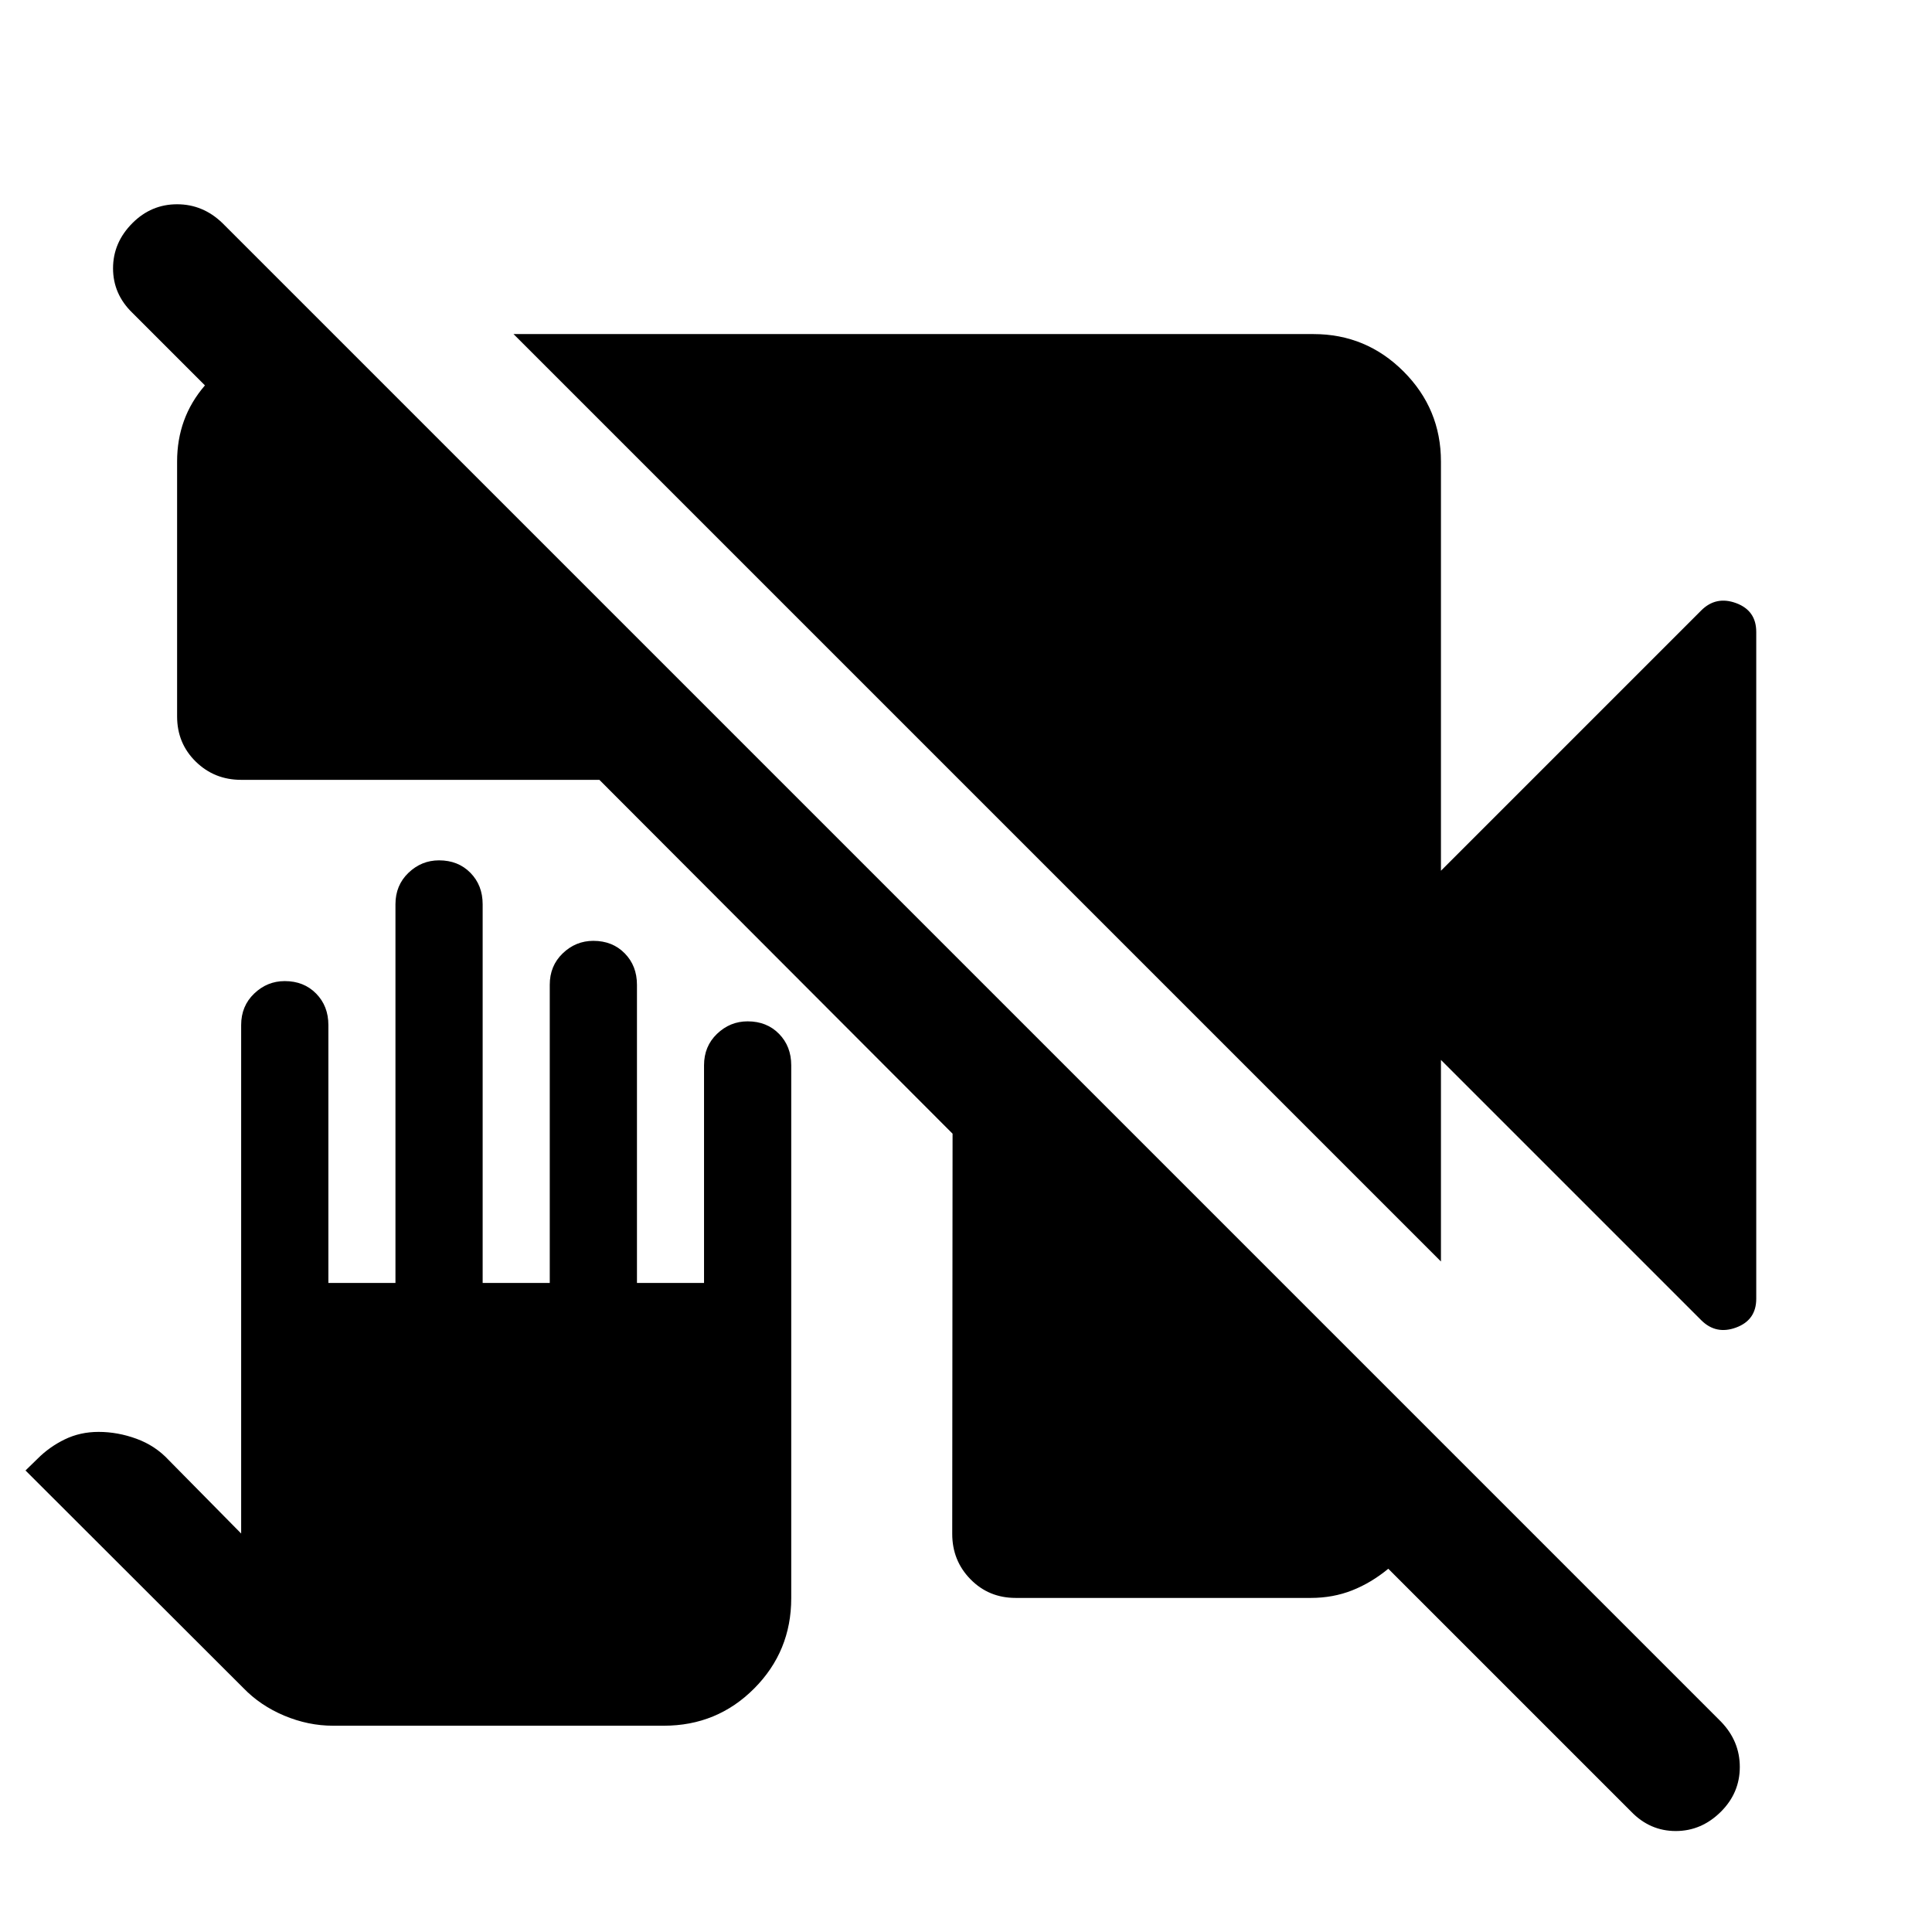 <svg xmlns="http://www.w3.org/2000/svg" height="40" viewBox="0 -960 960 960" width="40"><path d="M504.66-166q-13.33 0-22.41-9.25-9.09-9.25-9.09-22.58l.17-198.84-175.5-175.83h-178q-13.33 0-22.58-9.08Q88-590.67 88-604v-126.67q0-10.86 3.42-20.27 3.41-9.42 10.41-17.56l-36-36q-9.66-9.33-9.66-22.17 0-12.83 9.66-22.5 9.34-9.33 22.17-9.33 12.83 0 22.5 9.33L855.17-104.5q9.33 9.67 9.33 22.5t-9.33 22.17q-9.67 9.66-22.5 9.66-12.84 0-22.17-9.66L689.83-180.5q-8.47 7-17.97 10.75-9.5 3.75-20.53 3.75H504.66ZM716-333.17 255.17-794h397.5q26.16 0 44.75 18.58Q716-756.83 716-730.67v203.34l129.33-129.34q7.34-7.33 17.34-3.64 10 3.7 10 14.31v331.33q0 10.61-10 14.31-10 3.69-17.34-3.64L716-433.33v100.16ZM165.49-102.5q-12.32 0-24.24-5-11.92-5-20.42-13.83l-108.16-108 6-5.84q5.86-5.89 13.51-9.61 7.65-3.72 16.82-3.72 9.5 0 18.83 3.42 9.34 3.41 16 10.58l36 36.5v-252.67q0-9.44 6.47-15.63 6.46-6.2 15.19-6.2 9.51 0 15.59 6.2 6.09 6.19 6.09 15.63v128.17h33.33v-188.17q0-9.44 6.46-15.63 6.47-6.2 15.19-6.2 9.52 0 15.6 6.2 6.08 6.19 6.08 15.63v188.17h33.34v-148.17q0-9.44 6.46-15.63 6.46-6.2 15.19-6.2 9.51 0 15.59 6.2 6.09 6.19 6.09 15.63v148.17h33.33v-108.17q0-9.44 6.46-15.63 6.47-6.2 15.2-6.2 9.51 0 15.59 6.2 6.08 6.19 6.08 15.63v264.84q0 26.33-18.41 44.83-18.42 18.5-44.92 18.5H165.49Z"/></svg>